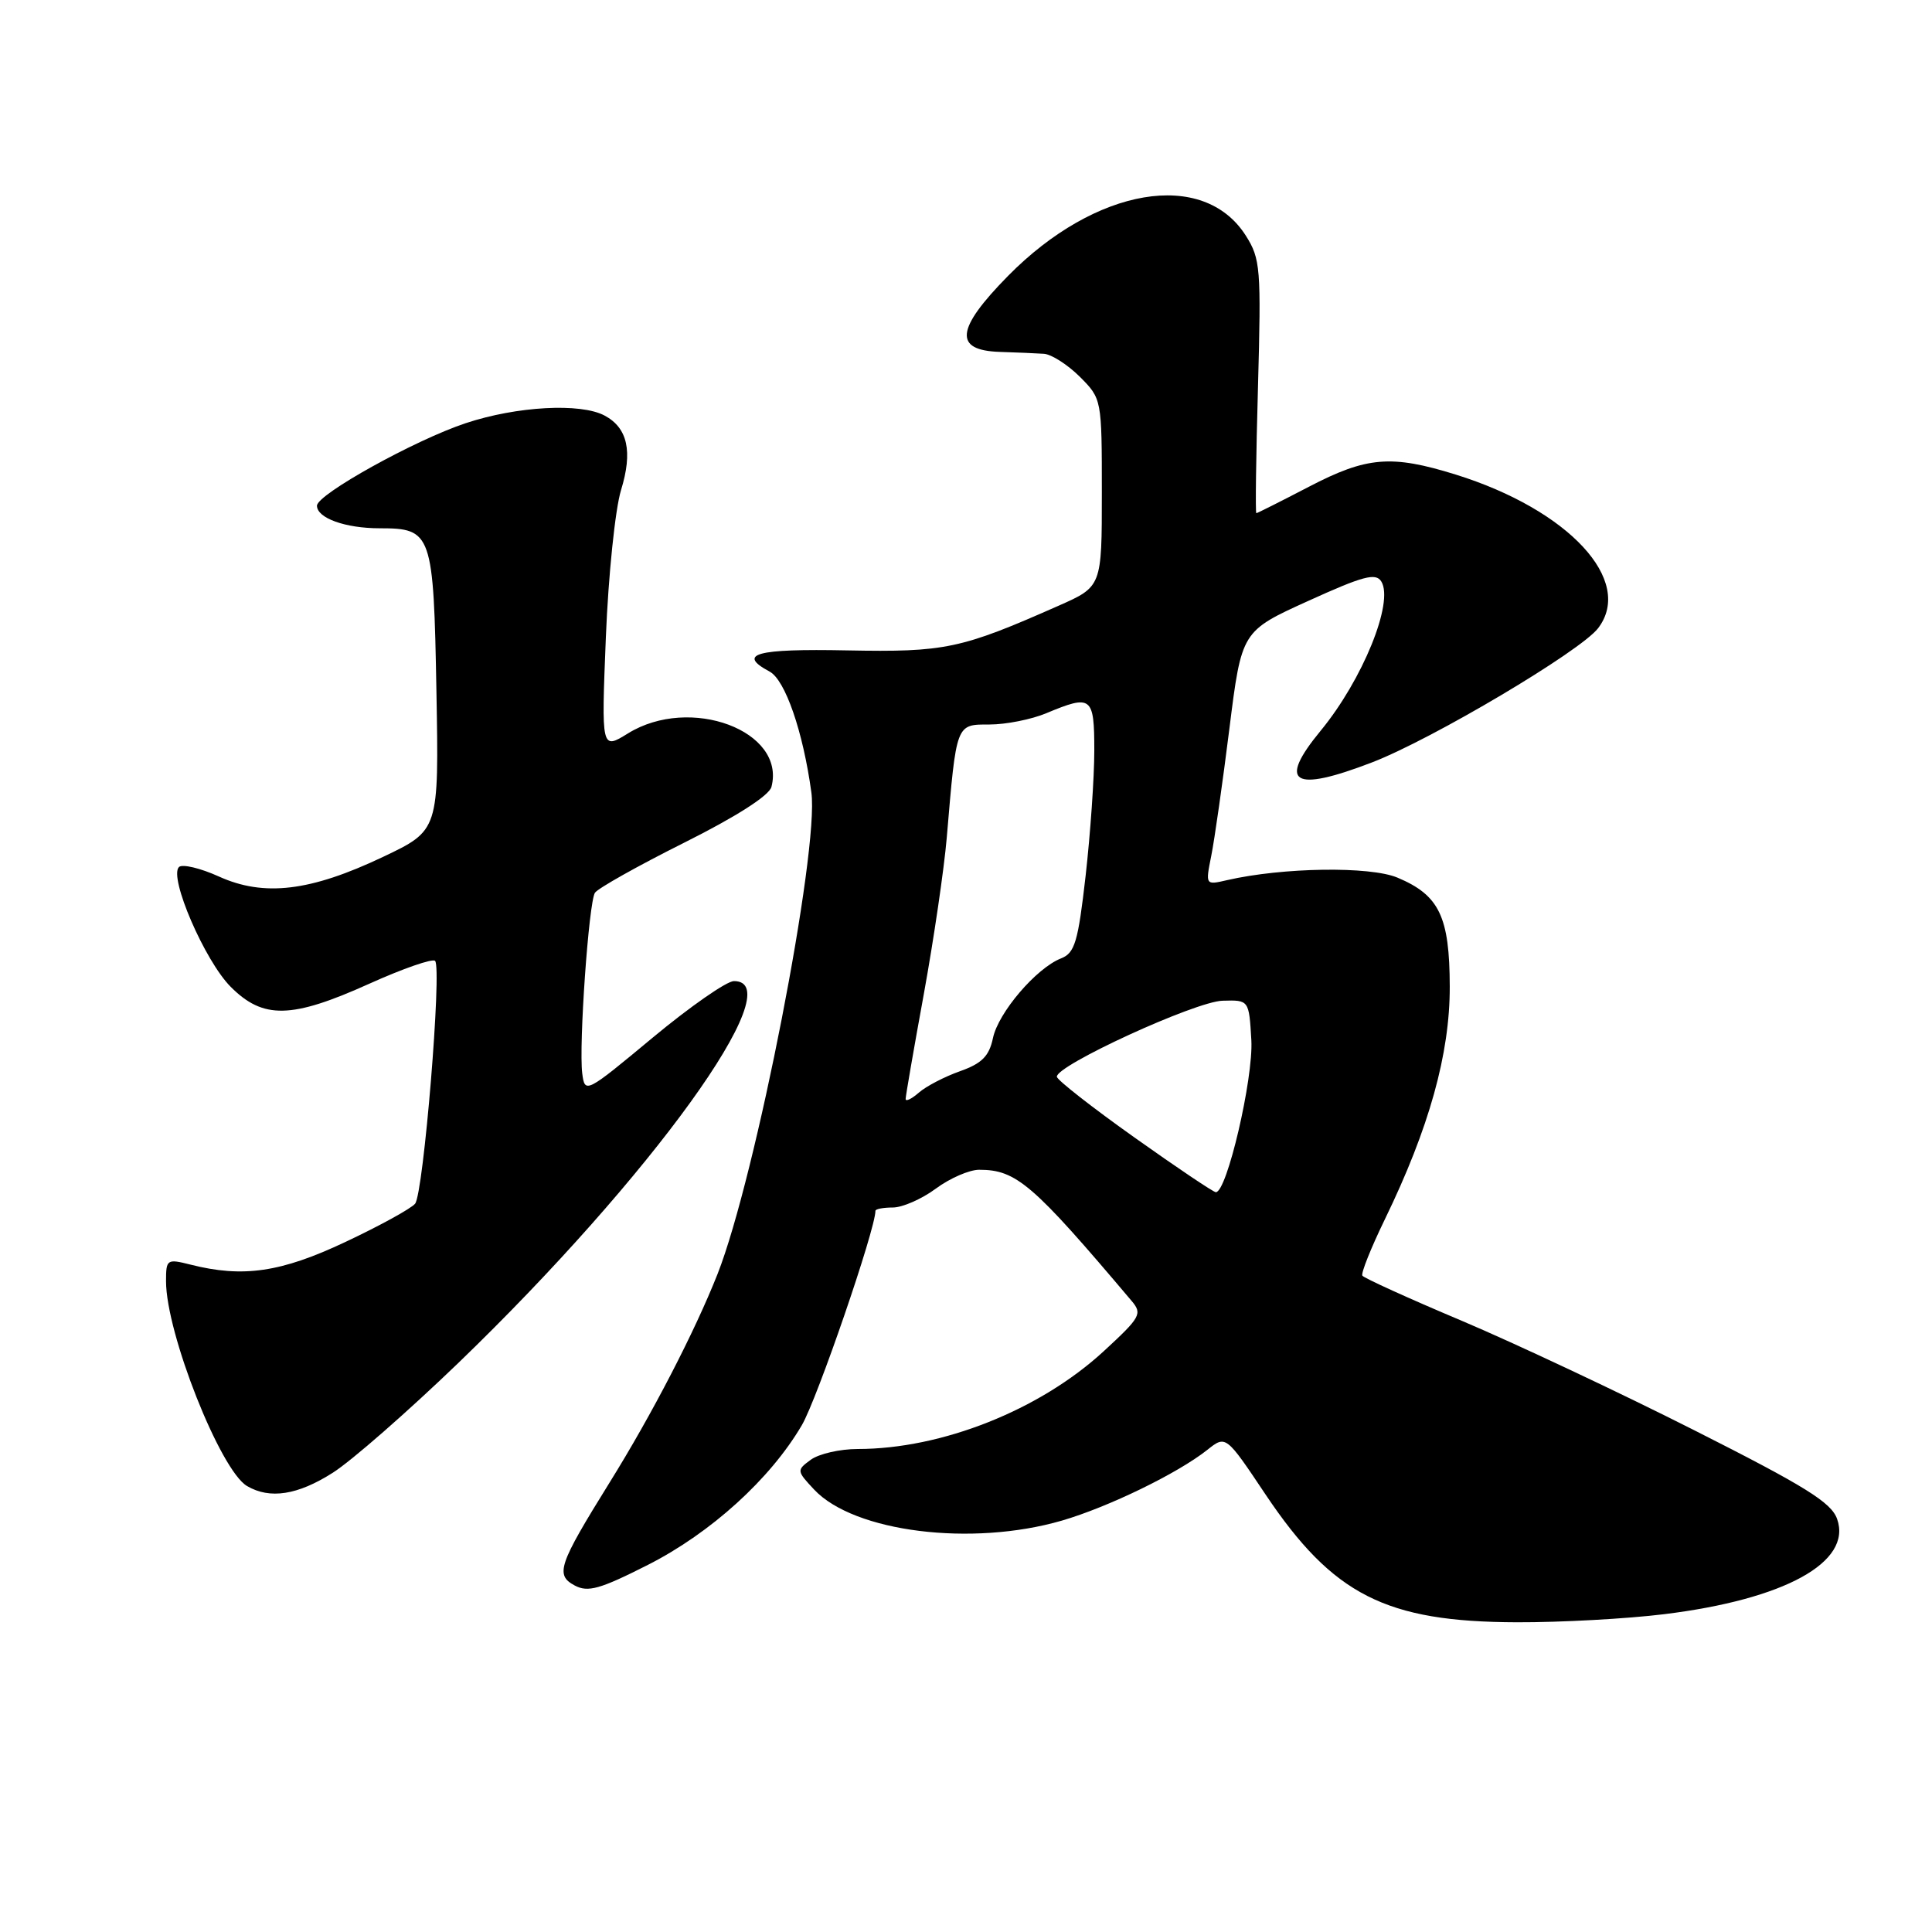 <?xml version="1.0" encoding="UTF-8" standalone="no"?>
<!DOCTYPE svg PUBLIC "-//W3C//DTD SVG 1.1//EN" "http://www.w3.org/Graphics/SVG/1.1/DTD/svg11.dtd" >
<svg xmlns="http://www.w3.org/2000/svg" xmlns:xlink="http://www.w3.org/1999/xlink" version="1.1" viewBox="0 0 256 256">
 <g >
 <path fill="currentColor"
d=" M 220.50 213.89 C 236.46 211.93 245.44 207.00 243.43 201.28 C 242.66 199.08 239.22 196.95 224.49 189.51 C 214.60 184.51 200.73 177.99 193.69 175.01 C 186.64 172.04 180.71 169.34 180.52 169.03 C 180.32 168.71 181.66 165.36 183.49 161.59 C 189.37 149.49 192.12 139.62 192.10 130.74 C 192.08 121.46 190.72 118.62 185.17 116.29 C 181.52 114.76 169.99 114.93 162.61 116.62 C 159.72 117.29 159.72 117.29 160.50 113.39 C 160.93 111.25 162.01 103.68 162.90 96.56 C 164.52 83.63 164.52 83.63 173.34 79.63 C 180.62 76.32 182.30 75.87 183.03 77.05 C 184.73 79.80 180.55 90.08 174.99 96.83 C 169.25 103.80 171.31 105.06 181.83 101.01 C 189.79 97.94 209.42 86.29 211.75 83.25 C 216.58 76.95 207.88 67.55 192.88 62.88 C 184.34 60.23 181.11 60.50 173.43 64.50 C 169.74 66.42 166.60 68.00 166.47 68.00 C 166.33 68.00 166.43 60.46 166.69 51.25 C 167.12 35.57 167.02 34.29 165.08 31.23 C 159.46 22.37 145.15 24.80 133.57 36.56 C 126.63 43.61 126.33 46.43 132.50 46.63 C 134.70 46.70 137.32 46.81 138.33 46.88 C 139.33 46.95 141.47 48.32 143.08 49.92 C 145.99 52.84 146.00 52.87 146.00 65.29 C 146.00 77.73 146.00 77.73 140.25 80.27 C 127.32 85.99 125.23 86.43 112.25 86.18 C 100.17 85.94 97.60 86.64 101.98 88.99 C 104.04 90.09 106.41 96.93 107.51 105.00 C 108.57 112.70 100.14 155.97 95.08 168.81 C 92.06 176.45 86.42 187.37 80.77 196.45 C 73.99 207.37 73.54 208.69 76.16 210.09 C 77.91 211.02 79.51 210.57 85.86 207.35 C 94.19 203.12 102.07 195.98 106.25 188.84 C 108.28 185.38 116.00 162.89 116.00 160.44 C 116.00 160.20 117.04 160.00 118.31 160.00 C 119.57 160.00 122.14 158.88 124.00 157.50 C 125.86 156.12 128.45 155.00 129.74 155.00 C 134.67 155.00 136.83 156.86 149.93 172.36 C 151.40 174.09 151.15 174.53 146.22 179.07 C 137.76 186.85 124.78 192.00 113.64 192.00 C 111.30 192.00 108.51 192.64 107.44 193.42 C 105.54 194.81 105.55 194.89 107.89 197.39 C 113.18 203.01 128.75 204.96 140.70 201.49 C 146.87 199.69 156.03 195.24 159.97 192.12 C 162.43 190.16 162.43 190.16 167.68 198.01 C 176.62 211.35 183.61 214.91 201.00 214.96 C 206.78 214.98 215.55 214.50 220.50 213.89 Z  M 44.09 195.15 C 46.56 193.59 54.05 187.03 60.74 180.59 C 86.27 155.97 105.02 130.00 97.25 130.00 C 96.29 130.00 91.45 133.37 86.50 137.48 C 77.61 144.87 77.50 144.93 77.15 142.23 C 76.68 138.51 78.01 119.60 78.83 118.30 C 79.20 117.72 84.50 114.74 90.62 111.68 C 97.54 108.22 101.92 105.42 102.22 104.27 C 104.16 96.83 91.44 92.09 83.21 97.18 C 79.68 99.36 79.68 99.36 80.28 84.43 C 80.61 76.22 81.52 67.45 82.29 64.94 C 83.86 59.84 83.17 56.70 80.12 55.07 C 76.94 53.36 68.46 53.83 61.72 56.07 C 54.99 58.30 42.00 65.51 42.00 67.01 C 42.00 68.65 45.76 70.00 50.31 70.00 C 57.24 70.00 57.45 70.61 57.83 91.66 C 58.16 110.02 58.16 110.02 50.76 113.54 C 41.12 118.12 34.98 118.85 29.00 116.14 C 26.53 115.02 24.14 114.46 23.71 114.89 C 22.35 116.25 27.14 127.32 30.56 130.75 C 34.87 135.08 38.62 135.00 48.93 130.35 C 53.39 128.34 57.31 126.98 57.65 127.32 C 58.58 128.25 56.12 158.15 55.00 159.50 C 54.47 160.14 50.31 162.43 45.76 164.57 C 37.23 168.60 32.20 169.33 25.25 167.57 C 22.12 166.78 22.00 166.86 22.00 169.77 C 22.00 176.65 29.20 194.85 32.74 196.91 C 35.76 198.68 39.44 198.11 44.09 195.15 Z  M 150.32 150.72 C 144.73 146.75 140.10 143.13 140.04 142.68 C 139.85 141.21 158.38 132.70 162.00 132.60 C 165.50 132.50 165.50 132.50 165.81 137.84 C 166.09 142.90 162.56 158.04 161.10 157.97 C 160.77 157.96 155.92 154.70 150.32 150.72 Z  M 120.00 145.62 C 120.00 145.25 121.08 138.99 122.41 131.72 C 123.73 124.45 125.10 115.12 125.45 111.00 C 126.74 95.77 126.65 96.00 131.12 96.00 C 133.29 96.00 136.68 95.33 138.65 94.50 C 144.65 92.00 145.00 92.27 145.00 99.46 C 145.00 103.02 144.48 110.48 143.85 116.05 C 142.85 124.82 142.42 126.27 140.60 126.99 C 137.32 128.27 132.27 134.18 131.57 137.56 C 131.06 139.95 130.11 140.91 127.21 141.94 C 125.17 142.66 122.71 143.94 121.75 144.78 C 120.79 145.62 120.00 146.00 120.00 145.62 Z "/>
</g>
</svg>